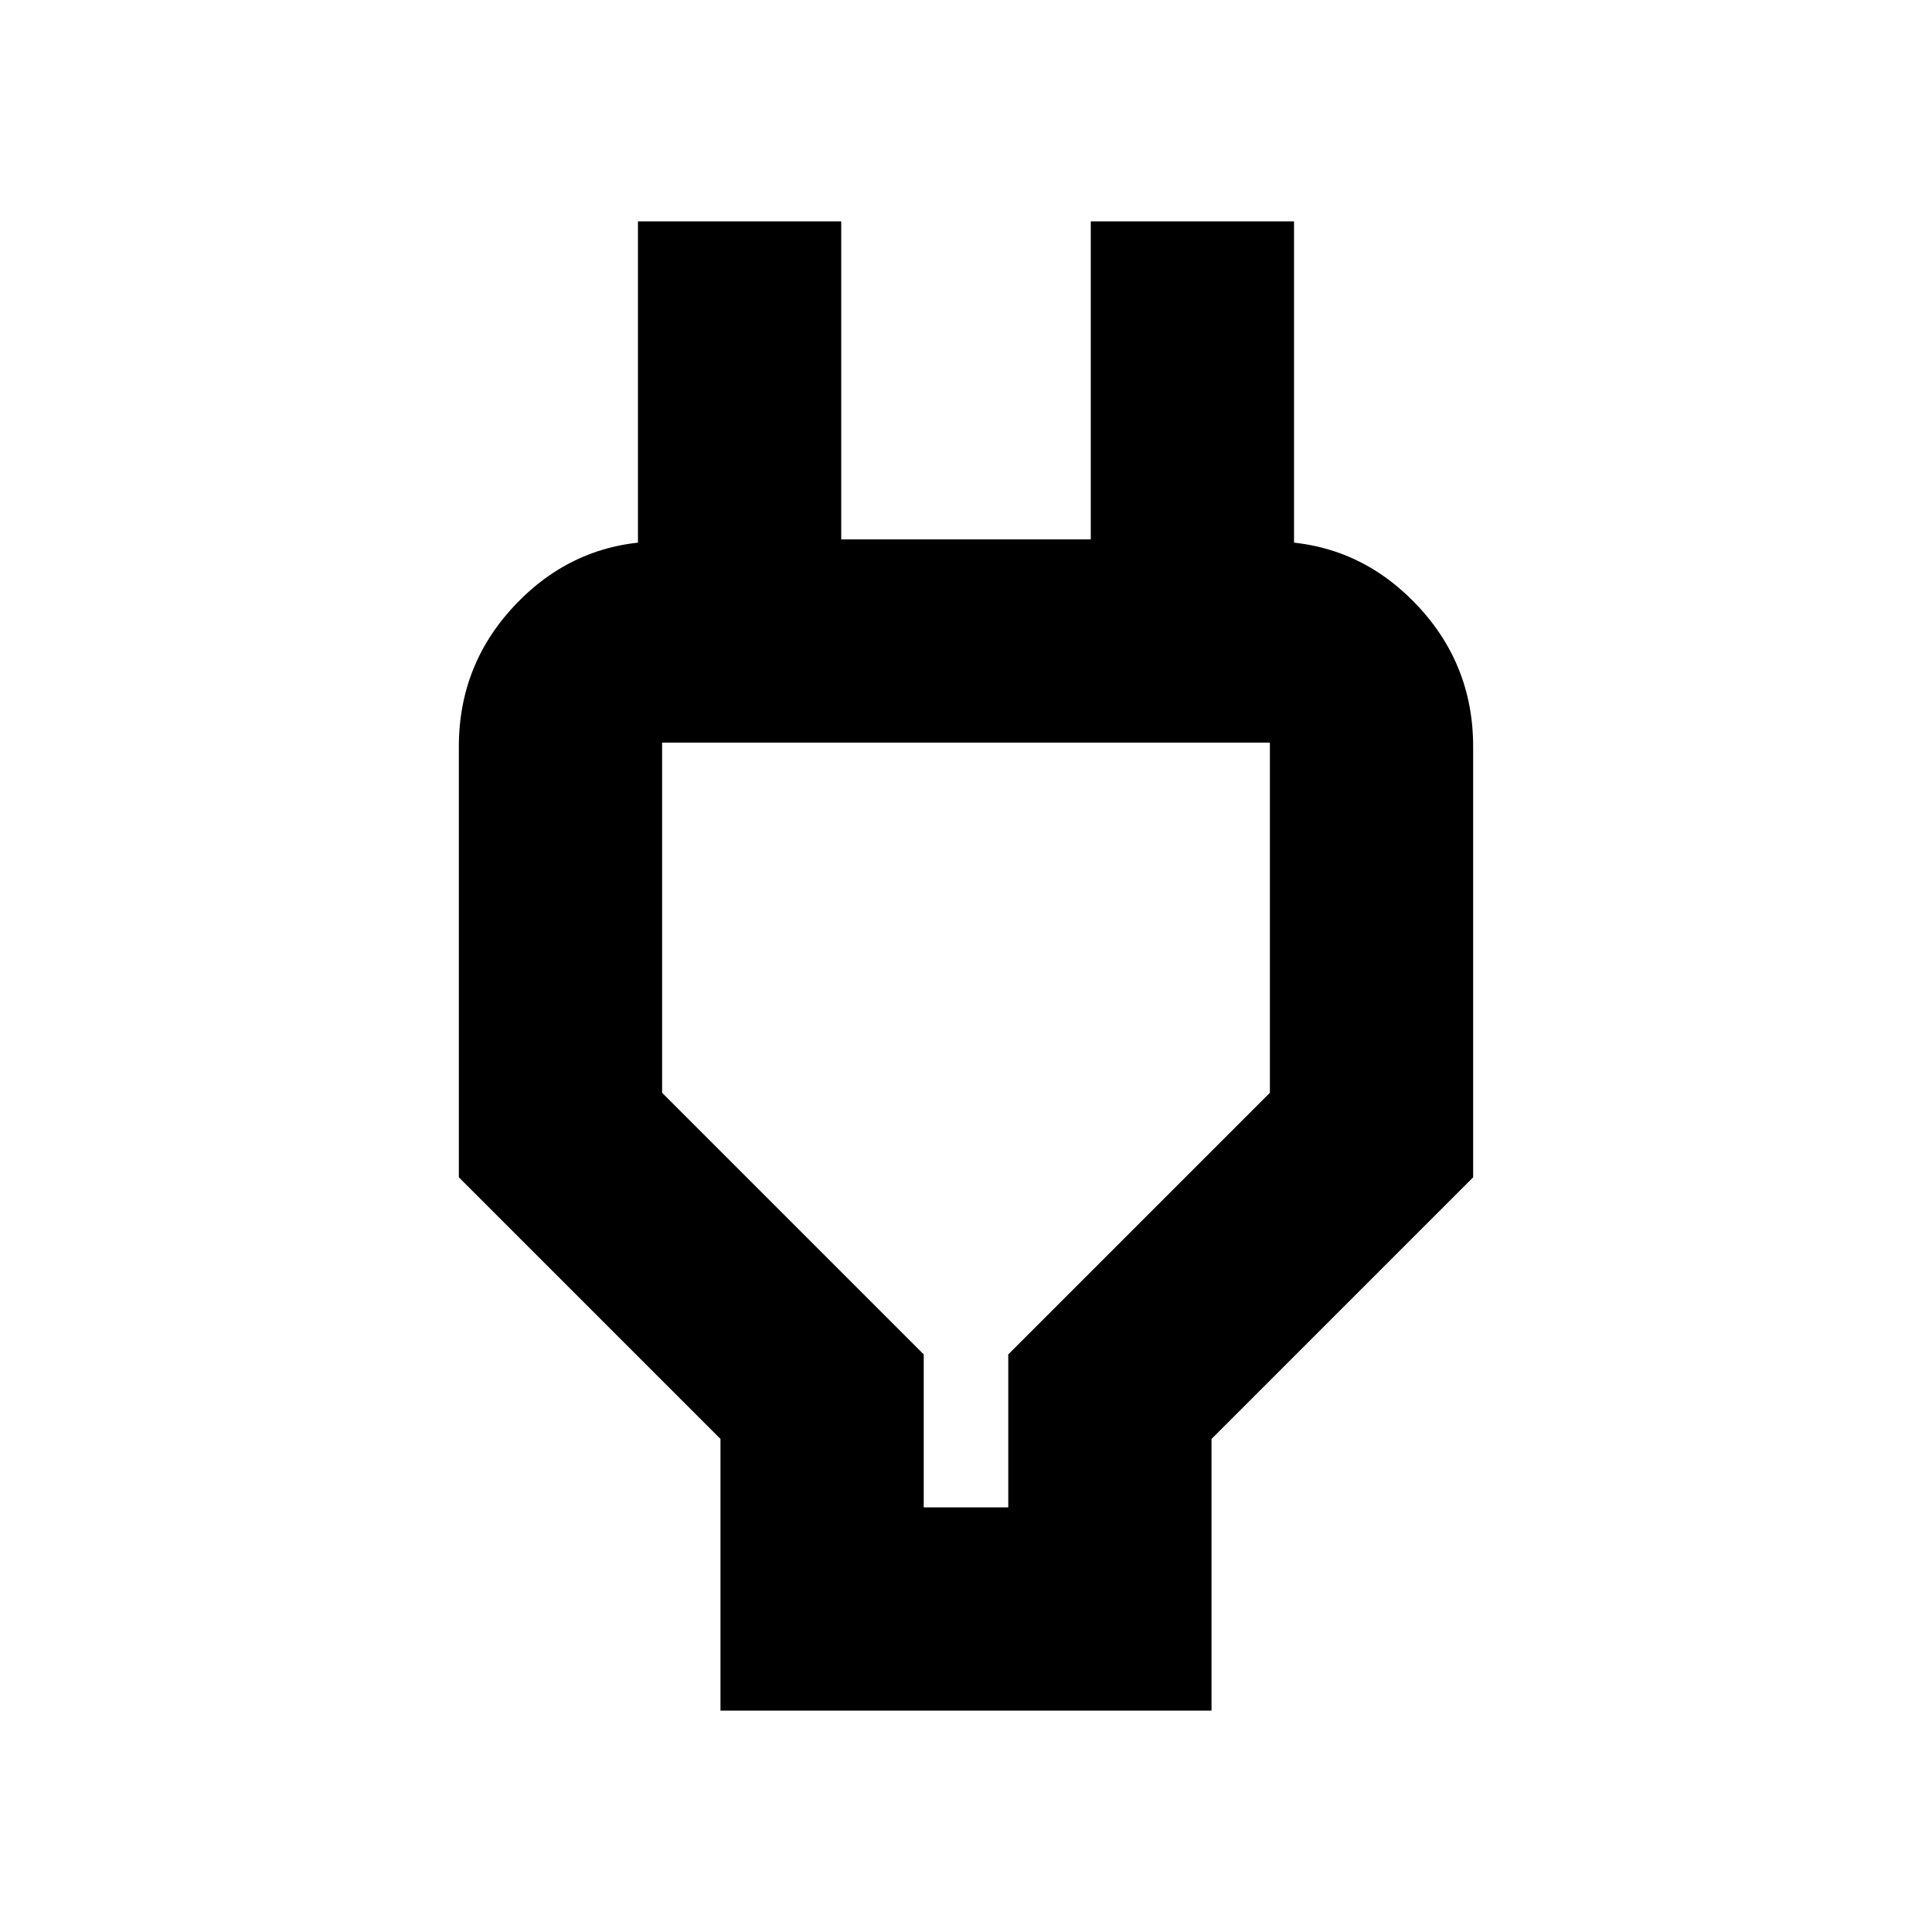 <svg xmlns="http://www.w3.org/2000/svg" height="24" width="24"><path d="M11.475 18.725h1.05v-1.9l3.25-3.25v-4.35h-7.55v4.35l3.25 3.25ZM8.95 21.25v-3.375l-3.25-3.25v-5.35q0-1.05.738-1.8.737-.75 1.787-.75h.95l-1.25 1.25V2.75h2.525V6.7h3.1V2.75h2.525v5.225l-1.25-1.25h.95q1.05 0 1.787.75.738.75.738 1.8v5.35l-3.25 3.25v3.375ZM12 13.975Z"/></svg>